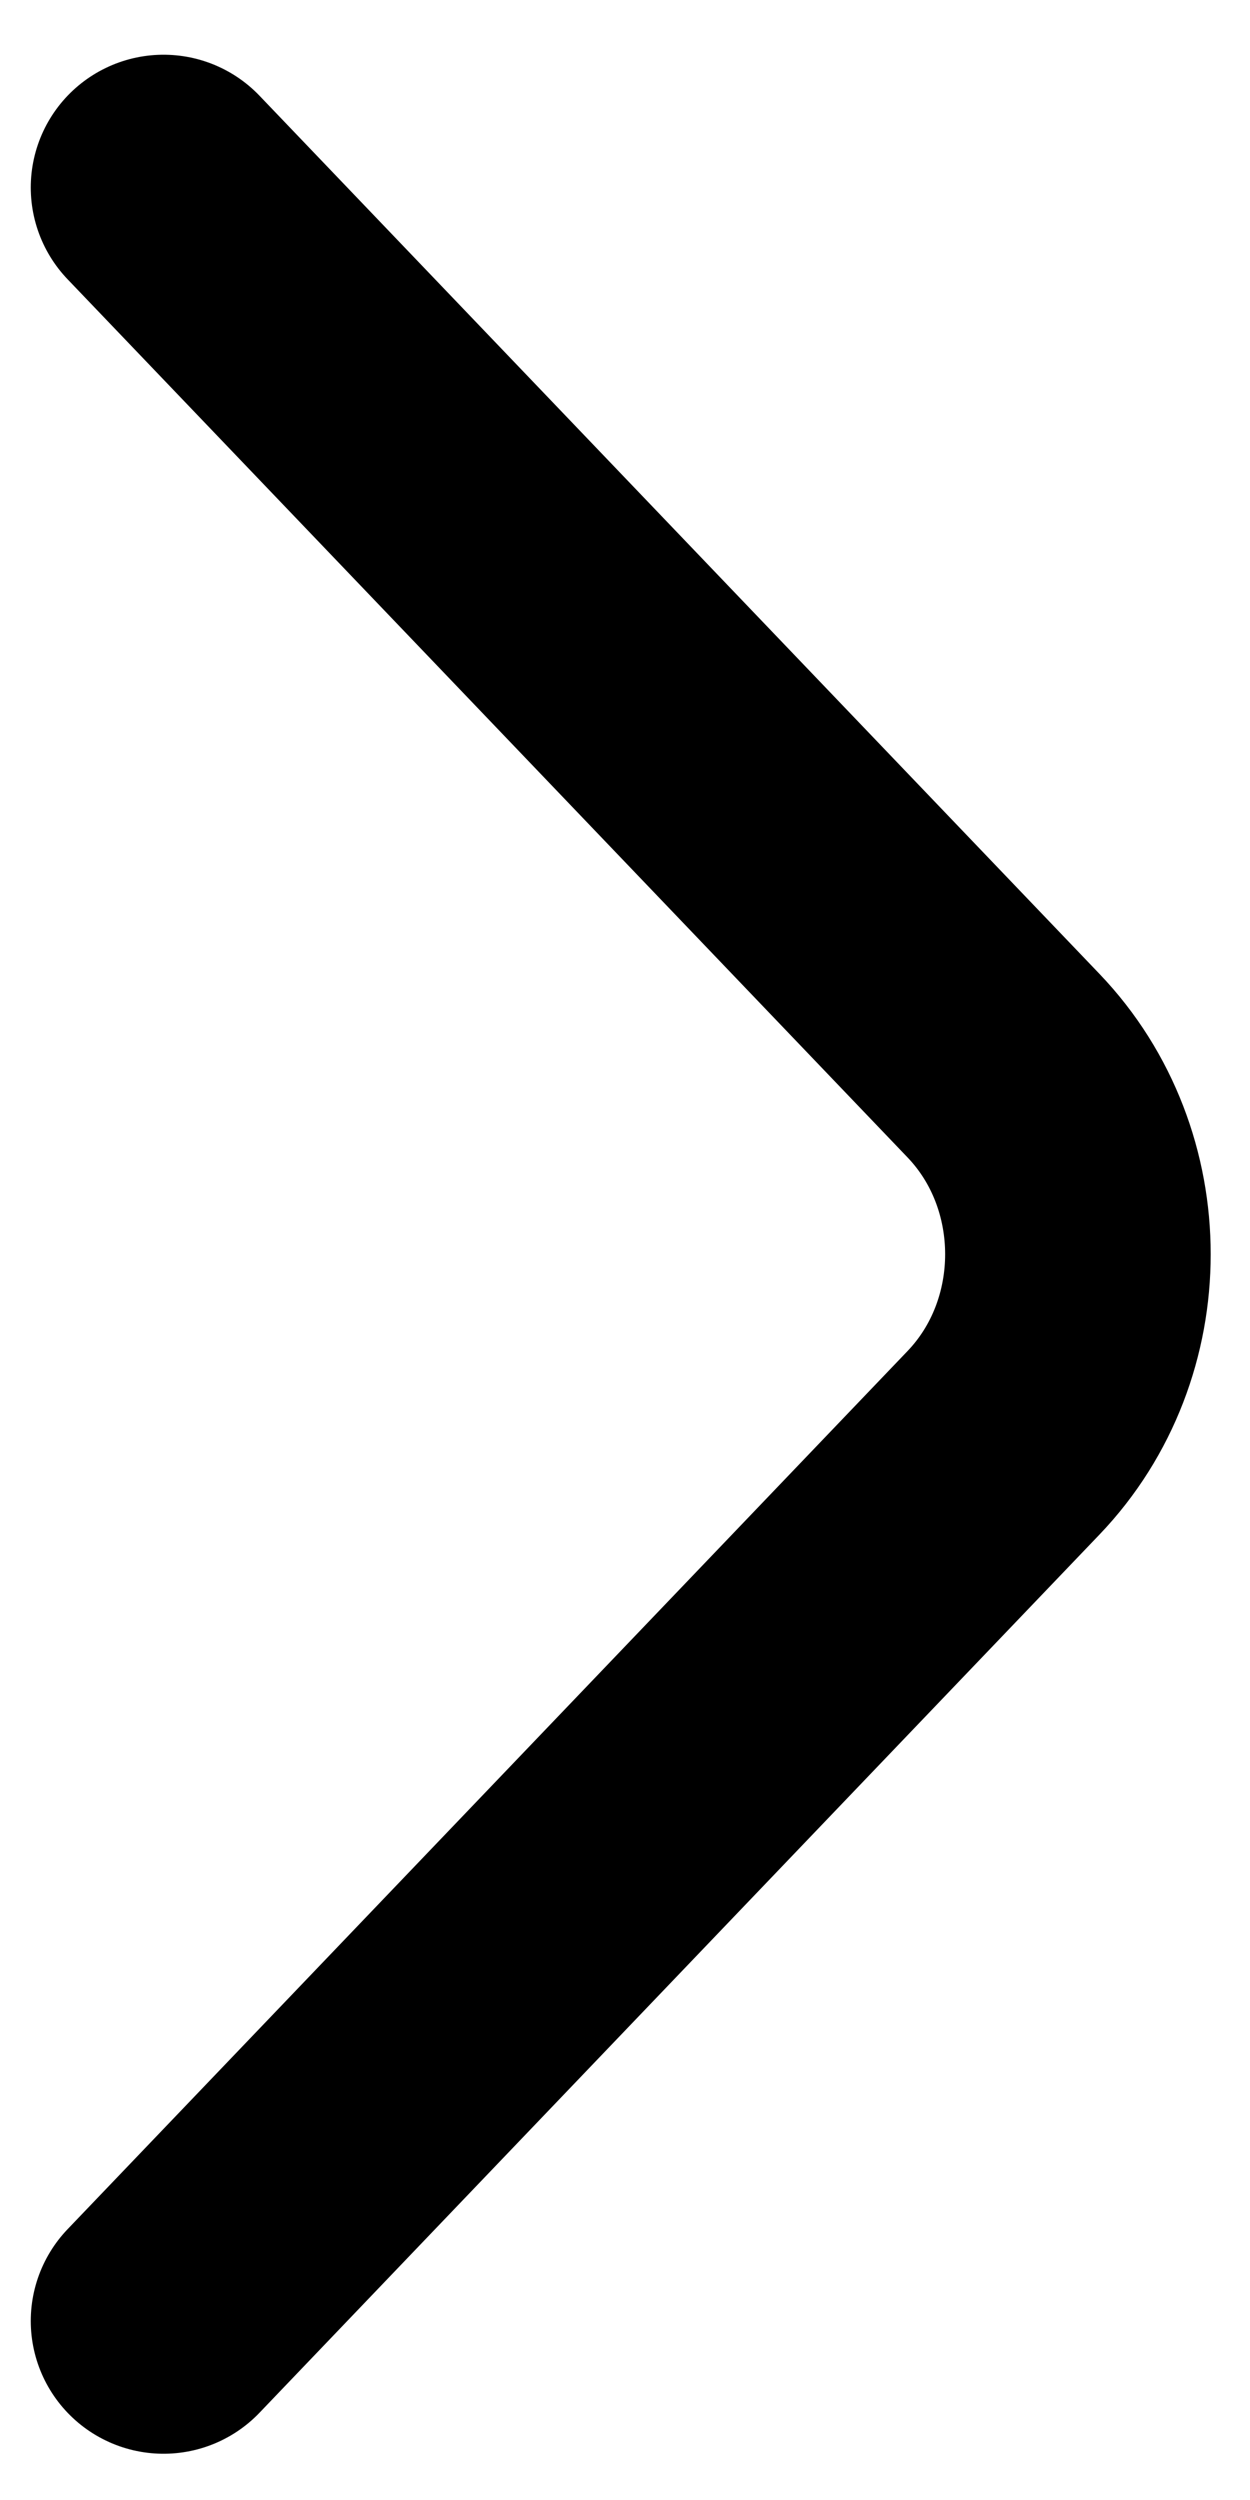 <svg width="18" height="36" viewBox="0 0 18 36" fill="none" xmlns="http://www.w3.org/2000/svg">
<path d="M2.355 2.7L14.451 15.346C15.879 16.839 15.879 19.283 14.451 20.776L2.355 33.422" stroke="black" stroke-width="3.824" stroke-miterlimit="10" stroke-linecap="round" stroke-linejoin="round"/>
</svg>
